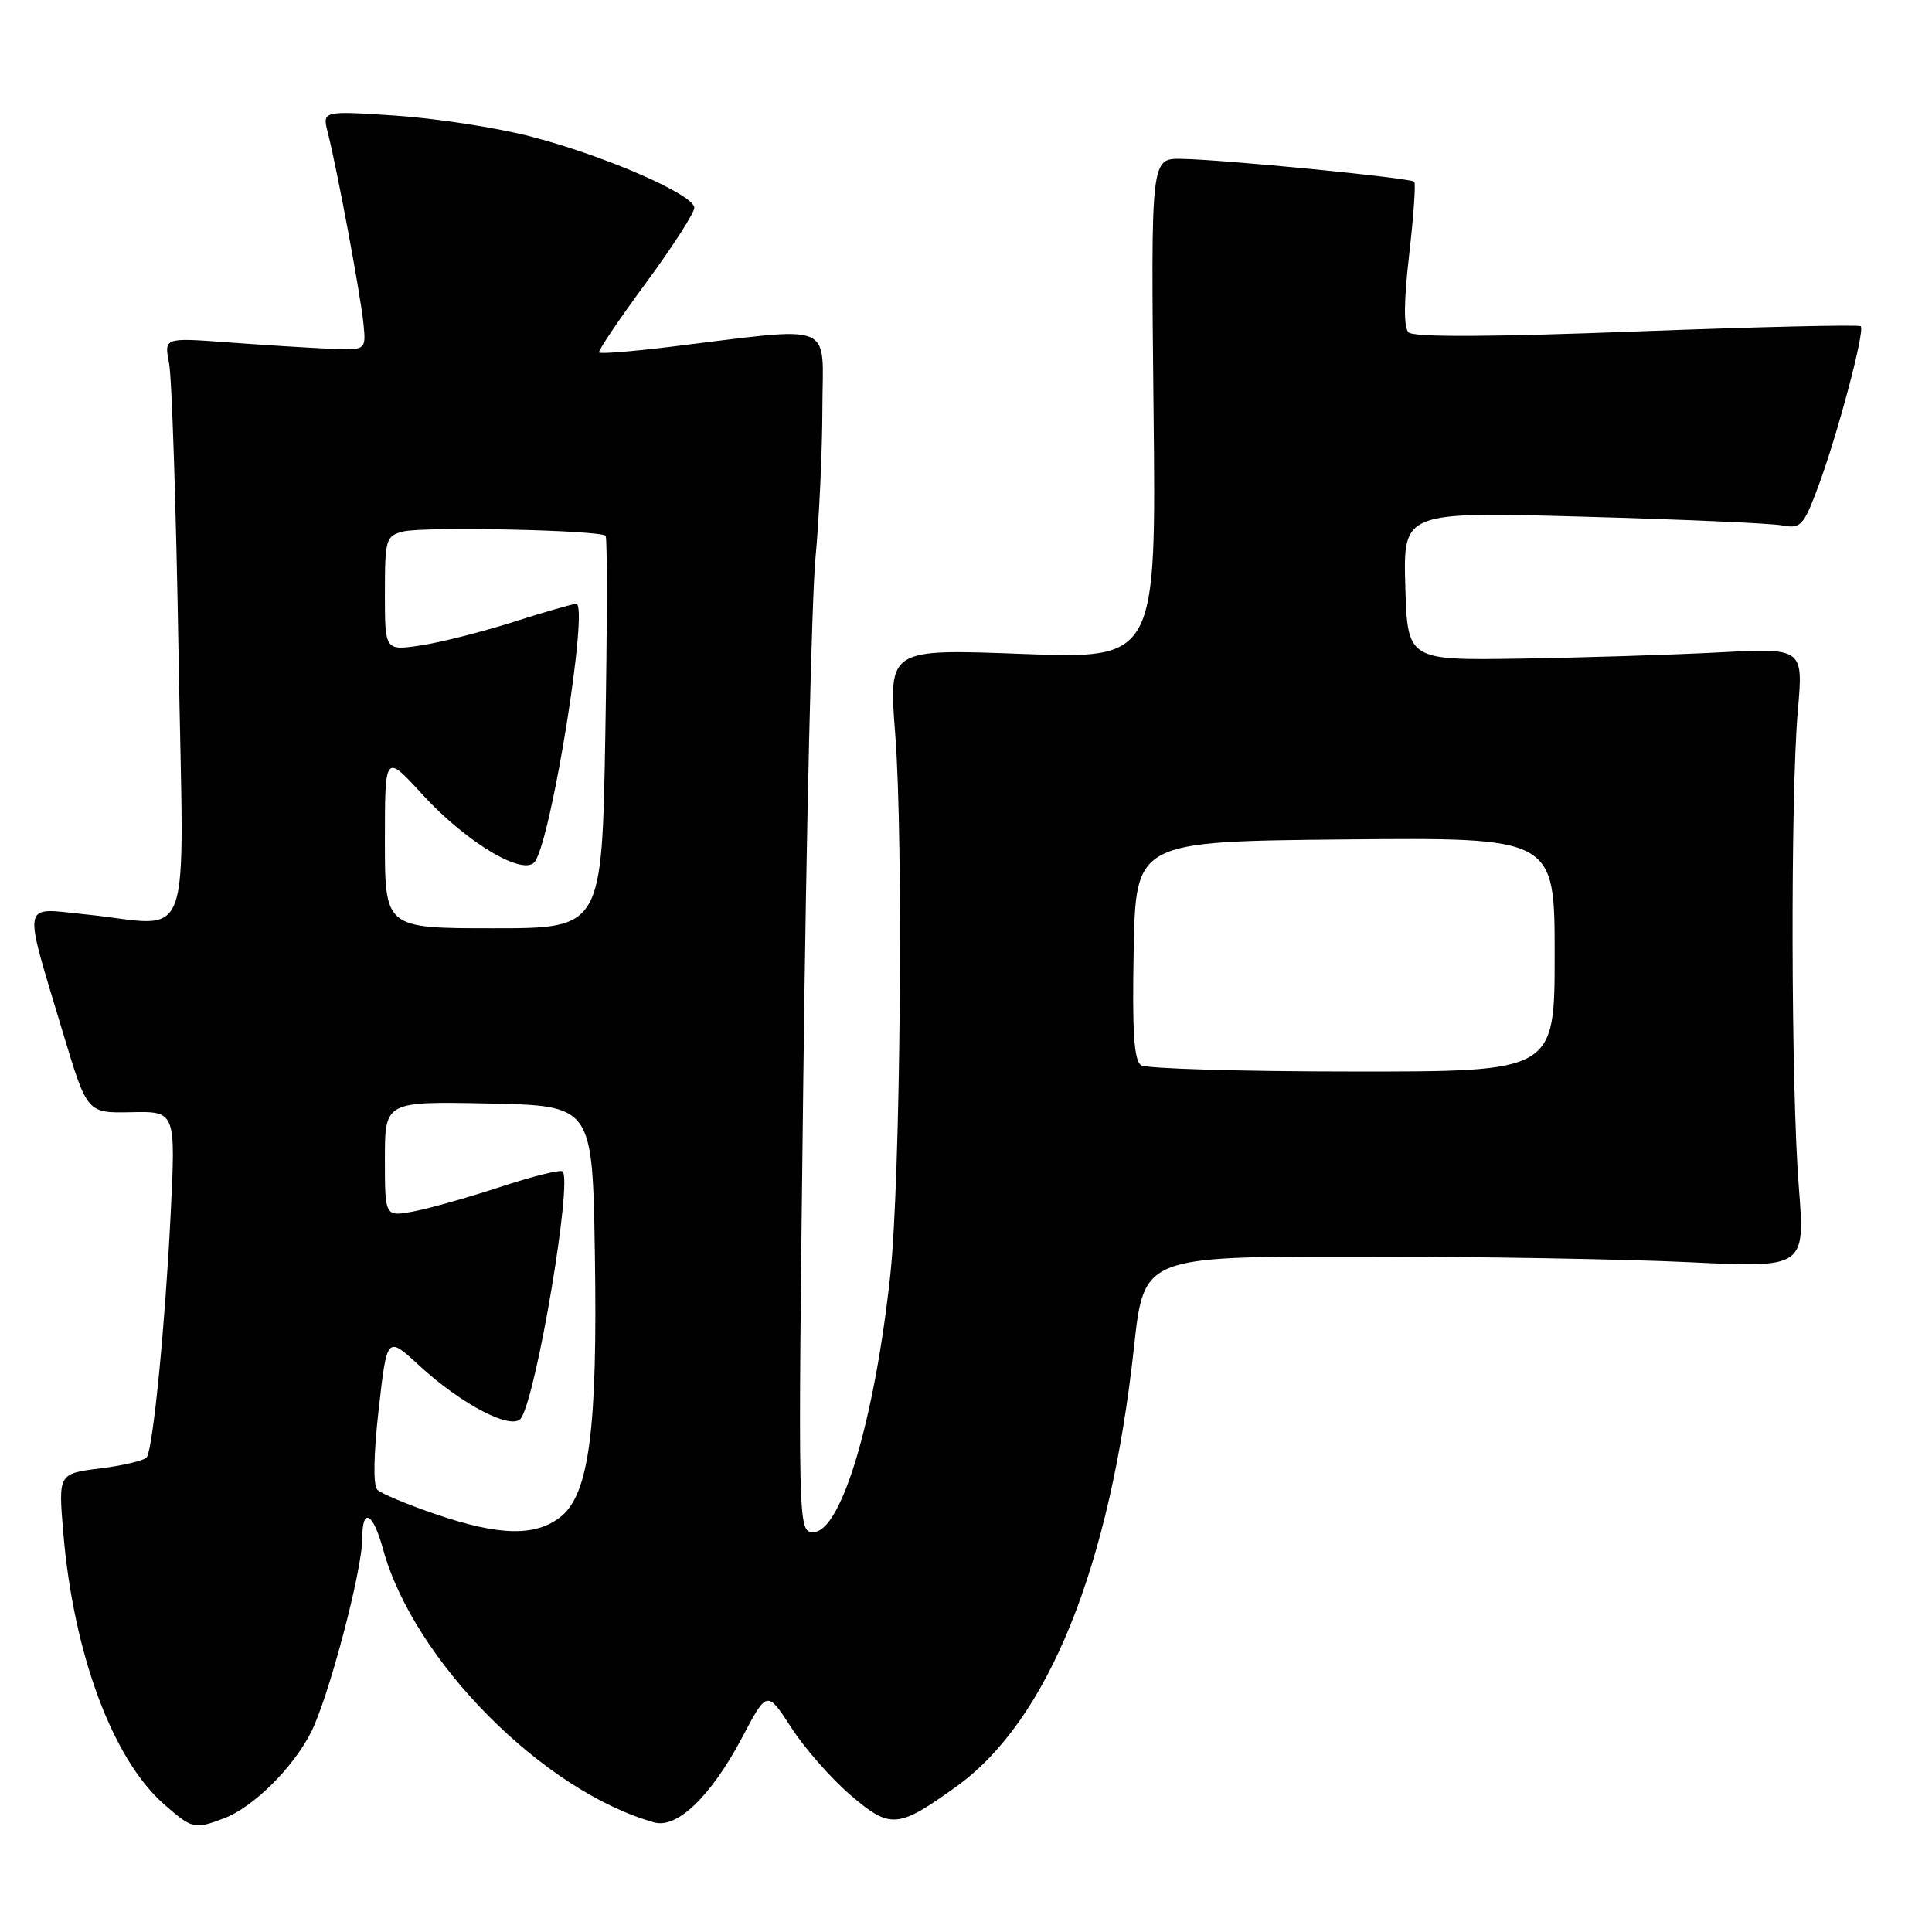 <?xml version="1.0" encoding="UTF-8" standalone="no"?>
<!DOCTYPE svg PUBLIC "-//W3C//DTD SVG 1.1//EN" "http://www.w3.org/Graphics/SVG/1.1/DTD/svg11.dtd" >
<svg xmlns="http://www.w3.org/2000/svg" xmlns:xlink="http://www.w3.org/1999/xlink" version="1.1" viewBox="0 0 256 256">
 <g >
 <path fill="currentColor"
d=" M 29.68 240.94 C 33.51 239.50 38.75 234.33 41.18 229.60 C 43.50 225.11 48.00 208.11 48.00 203.87 C 48.00 199.66 49.41 200.37 50.75 205.25 C 54.79 220.02 71.96 237.34 86.68 241.48 C 89.73 242.34 94.21 238.01 98.33 230.24 C 101.64 223.97 101.64 223.97 104.87 228.95 C 106.64 231.69 110.17 235.70 112.71 237.87 C 117.98 242.38 118.97 242.30 126.69 236.75 C 138.86 228.02 147.10 207.64 150.26 178.50 C 151.57 166.50 151.57 166.50 180.03 166.50 C 195.69 166.50 215.41 166.84 223.85 167.25 C 239.19 167.99 239.19 167.99 238.35 157.25 C 237.31 144.09 237.24 105.54 238.22 94.18 C 238.95 85.86 238.95 85.86 227.72 86.45 C 221.55 86.77 209.75 87.14 201.50 87.27 C 186.50 87.50 186.50 87.50 186.21 77.65 C 185.93 67.80 185.93 67.80 209.71 68.46 C 222.80 68.82 234.70 69.34 236.16 69.62 C 238.60 70.08 238.98 69.67 240.89 64.56 C 243.45 57.73 247.15 43.81 246.56 43.23 C 246.33 43.00 232.97 43.31 216.89 43.92 C 197.48 44.66 187.30 44.70 186.64 44.04 C 185.98 43.38 186.01 39.92 186.72 33.77 C 187.31 28.67 187.61 24.31 187.40 24.08 C 186.91 23.57 162.01 21.13 156.50 21.05 C 152.50 21.00 152.50 21.00 152.85 54.16 C 153.21 87.32 153.21 87.32 135.47 86.65 C 117.74 85.98 117.74 85.98 118.62 97.24 C 119.73 111.39 119.31 156.41 117.97 168.93 C 115.90 188.16 111.46 203.00 107.79 203.00 C 105.72 203.00 105.72 203.00 106.44 143.25 C 106.83 110.39 107.56 79.22 108.05 74.00 C 108.54 68.78 108.96 59.83 108.97 54.11 C 109.00 42.41 111.11 43.25 88.61 45.98 C 83.72 46.57 79.57 46.90 79.38 46.71 C 79.20 46.53 81.96 42.42 85.52 37.59 C 89.08 32.75 92.00 28.23 92.00 27.53 C 92.00 25.78 79.85 20.51 70.06 18.02 C 65.60 16.88 57.61 15.66 52.32 15.31 C 42.70 14.68 42.70 14.68 43.44 17.59 C 44.69 22.50 47.82 39.30 48.17 42.97 C 48.50 46.43 48.50 46.43 43.50 46.20 C 40.75 46.08 34.73 45.70 30.12 45.36 C 21.74 44.74 21.74 44.74 22.40 48.12 C 22.77 49.98 23.34 67.36 23.66 86.75 C 24.33 126.97 25.91 122.62 11.22 121.15 C 2.74 120.30 2.98 118.97 8.39 137.00 C 11.55 147.50 11.55 147.50 17.42 147.37 C 23.29 147.25 23.29 147.25 22.60 161.11 C 21.88 175.58 20.30 191.71 19.46 193.07 C 19.19 193.50 16.44 194.18 13.35 194.56 C 7.73 195.26 7.73 195.26 8.38 203.03 C 9.72 219.08 14.90 233.07 21.73 239.07 C 25.48 242.36 25.75 242.42 29.68 240.94 Z  M 57.71 200.63 C 53.98 199.36 50.50 197.90 50.00 197.40 C 49.43 196.83 49.50 192.70 50.18 186.74 C 51.28 177.00 51.28 177.00 55.54 180.93 C 61.25 186.19 67.98 189.65 69.07 187.88 C 71.16 184.51 75.85 156.52 74.55 155.22 C 74.28 154.94 70.55 155.87 66.28 157.28 C 62.00 158.68 56.81 160.15 54.75 160.53 C 51.00 161.22 51.00 161.22 51.00 153.58 C 51.00 145.94 51.00 145.94 64.75 146.22 C 78.50 146.50 78.50 146.50 78.82 166.00 C 79.20 189.31 78.07 198.01 74.27 201.00 C 70.94 203.62 66.16 203.52 57.71 200.63 Z  M 151.22 141.16 C 150.26 140.55 150.01 136.79 150.22 125.92 C 150.50 111.50 150.50 111.50 178.25 111.23 C 206.00 110.97 206.00 110.97 206.00 126.48 C 206.00 142.00 206.00 142.00 179.25 141.98 C 164.54 141.98 151.92 141.60 151.22 141.16 Z  M 51.00 111.42 C 51.00 99.84 51.00 99.84 55.95 105.25 C 61.86 111.72 69.57 116.28 70.93 114.10 C 73.20 110.46 78.04 79.99 76.35 80.01 C 75.88 80.02 72.12 81.10 68.00 82.42 C 63.88 83.73 58.36 85.13 55.75 85.52 C 51.00 86.23 51.00 86.23 51.00 78.63 C 51.00 71.44 51.13 71.01 53.41 70.43 C 56.16 69.74 79.62 70.24 80.25 71.00 C 80.48 71.28 80.46 83.09 80.21 97.25 C 79.76 123.00 79.76 123.00 65.38 123.00 C 51.00 123.00 51.00 123.00 51.00 111.42 Z "/>
</g>
</svg>